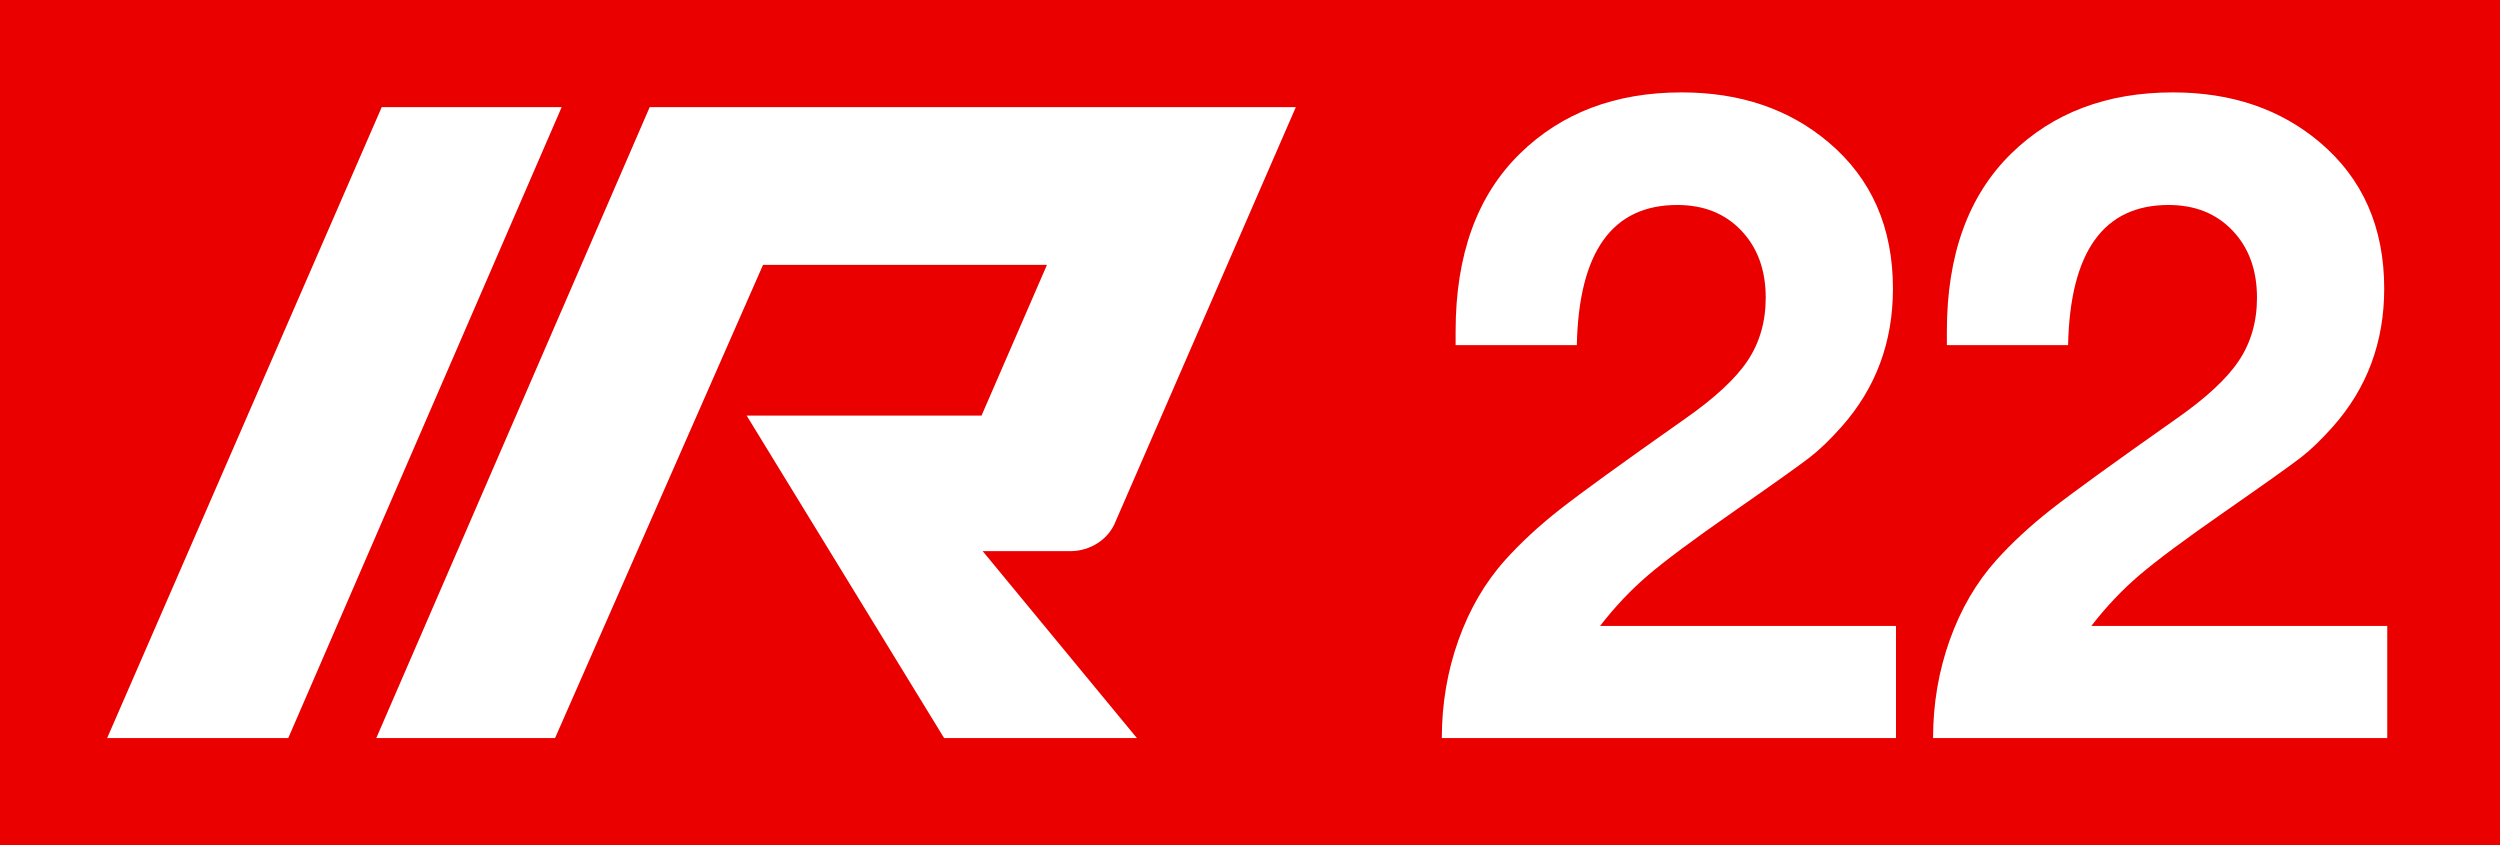<svg xmlns="http://www.w3.org/2000/svg" xml:space="preserve" version="1.0" viewBox="0 0 210 71"><path fill="#EB0000" d="M0 0H210V71H0z" class="sbb-vm-color-red"/><path fill="#FFFFFF" d="M32.065 9H47.18L24.213 62H9L32.065 9zM89.907 46.296c1.669 0 3.239-.981 3.828-2.552L108.85 9H54.574L31.607 62h15.017l17.47-39.75h23.85l-5.496 12.661H62.72L79.307 62h16.194L82.546 46.296H89.907z" class="sbb-vm-color-white"/><path fill="#FFFFFF" d="M159.263 52.58V62h-38.15c0-2.874.464-5.615 1.395-8.224.93-2.609 2.24-4.855 3.931-6.739 1.305-1.449 2.831-2.862 4.583-4.239 1.751-1.377 5.235-3.9 10.453-7.572 2.535-1.763 4.311-3.406 5.325-4.927s1.521-3.285 1.521-5.29c0-2.319-.683-4.197-2.047-5.634s-3.158-2.156-5.38-2.156c-5.459 0-8.273 3.925-8.441 11.775h-10.181c0-.507 0-.894 0-1.16 0-6.424 1.799-11.4 5.398-14.927 3.501-3.429 8.03-5.145 13.586-5.145 4.927 0 9.045 1.401 12.354 4.203 3.599 3.043 5.398 7.137 5.398 12.282 0 4.492-1.438 8.357-4.312 11.594-.942 1.063-1.824 1.915-2.645 2.555-.821.64-2.983 2.18-6.485 4.619-3.333 2.318-5.719 4.094-7.155 5.326-1.438 1.231-2.772 2.645-4.004 4.238H159.263zM200.529 52.58V62h-38.151c0-2.874.465-5.615 1.396-8.224.929-2.609 2.239-4.855 3.931-6.739 1.305-1.449 2.832-2.862 4.583-4.239s5.235-3.9 10.453-7.572c2.535-1.763 4.311-3.406 5.325-4.927s1.521-3.285 1.521-5.29c0-2.319-.683-4.197-2.047-5.634s-3.158-2.156-5.38-2.156c-5.459 0-8.273 3.925-8.441 11.775h-10.182c0-.507 0-.894 0-1.16 0-6.424 1.8-11.4 5.398-14.927 3.502-3.429 8.031-5.145 13.587-5.145 4.927 0 9.045 1.401 12.354 4.203 3.599 3.043 5.398 7.137 5.398 12.282 0 4.492-1.438 8.357-4.312 11.594-.942 1.063-1.824 1.915-2.645 2.555-.821.64-2.983 2.18-6.485 4.619-3.333 2.318-5.719 4.094-7.155 5.326-1.438 1.231-2.772 2.645-4.004 4.238H200.529z" class="sbb-vm-color-white sbb-vm-color-black"/></svg>